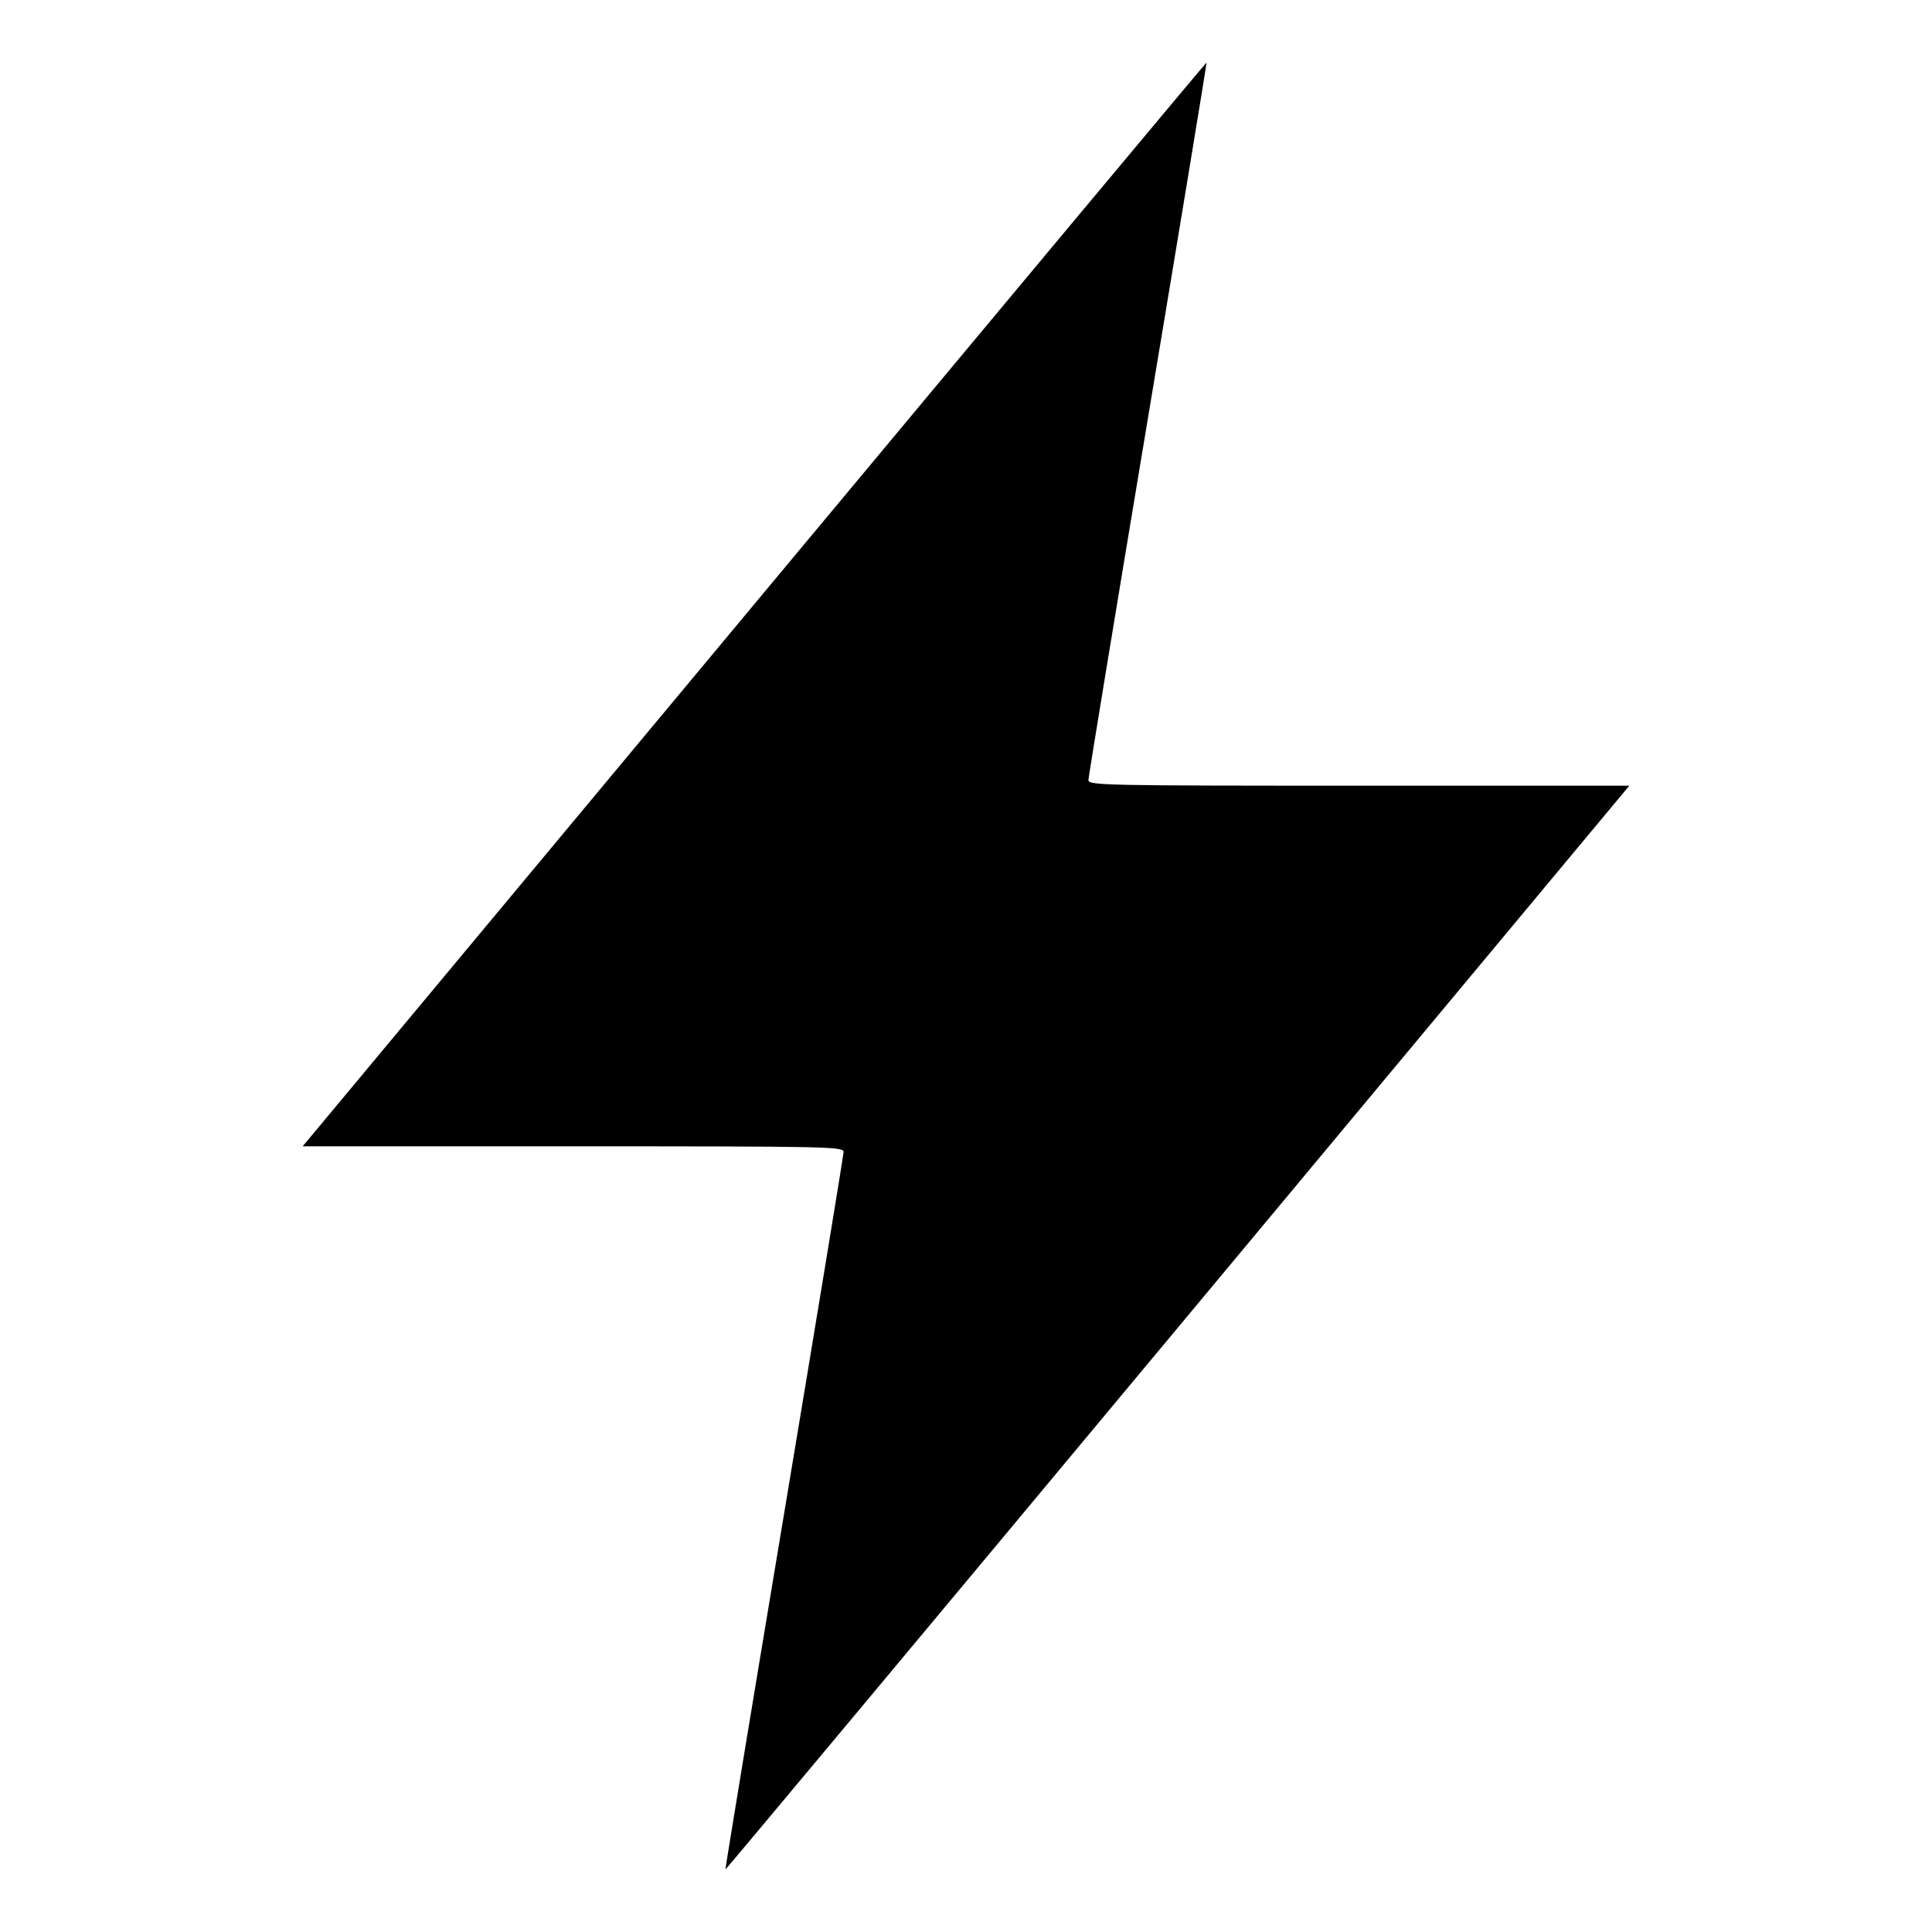 <svg xmlns="http://www.w3.org/2000/svg" width="512" height="512"><path d="M199.891 160.117 80.209 303.787h71.682c67.706 0 71.681.082 71.666 1.493-.009.821-7.096 43.911-15.748 95.754-8.653 51.844-15.653 94.319-15.557 94.39.096.071 54.032-64.522 119.857-143.541l119.682-143.67h-71.682c-67.706 0-71.681-.082-71.666-1.493.009-.821 7.096-43.911 15.748-95.754 8.653-51.844 15.653-94.319 15.557-94.39-.096-.071-54.032 64.522-119.857 143.541" fill-rule="evenodd"/></svg>